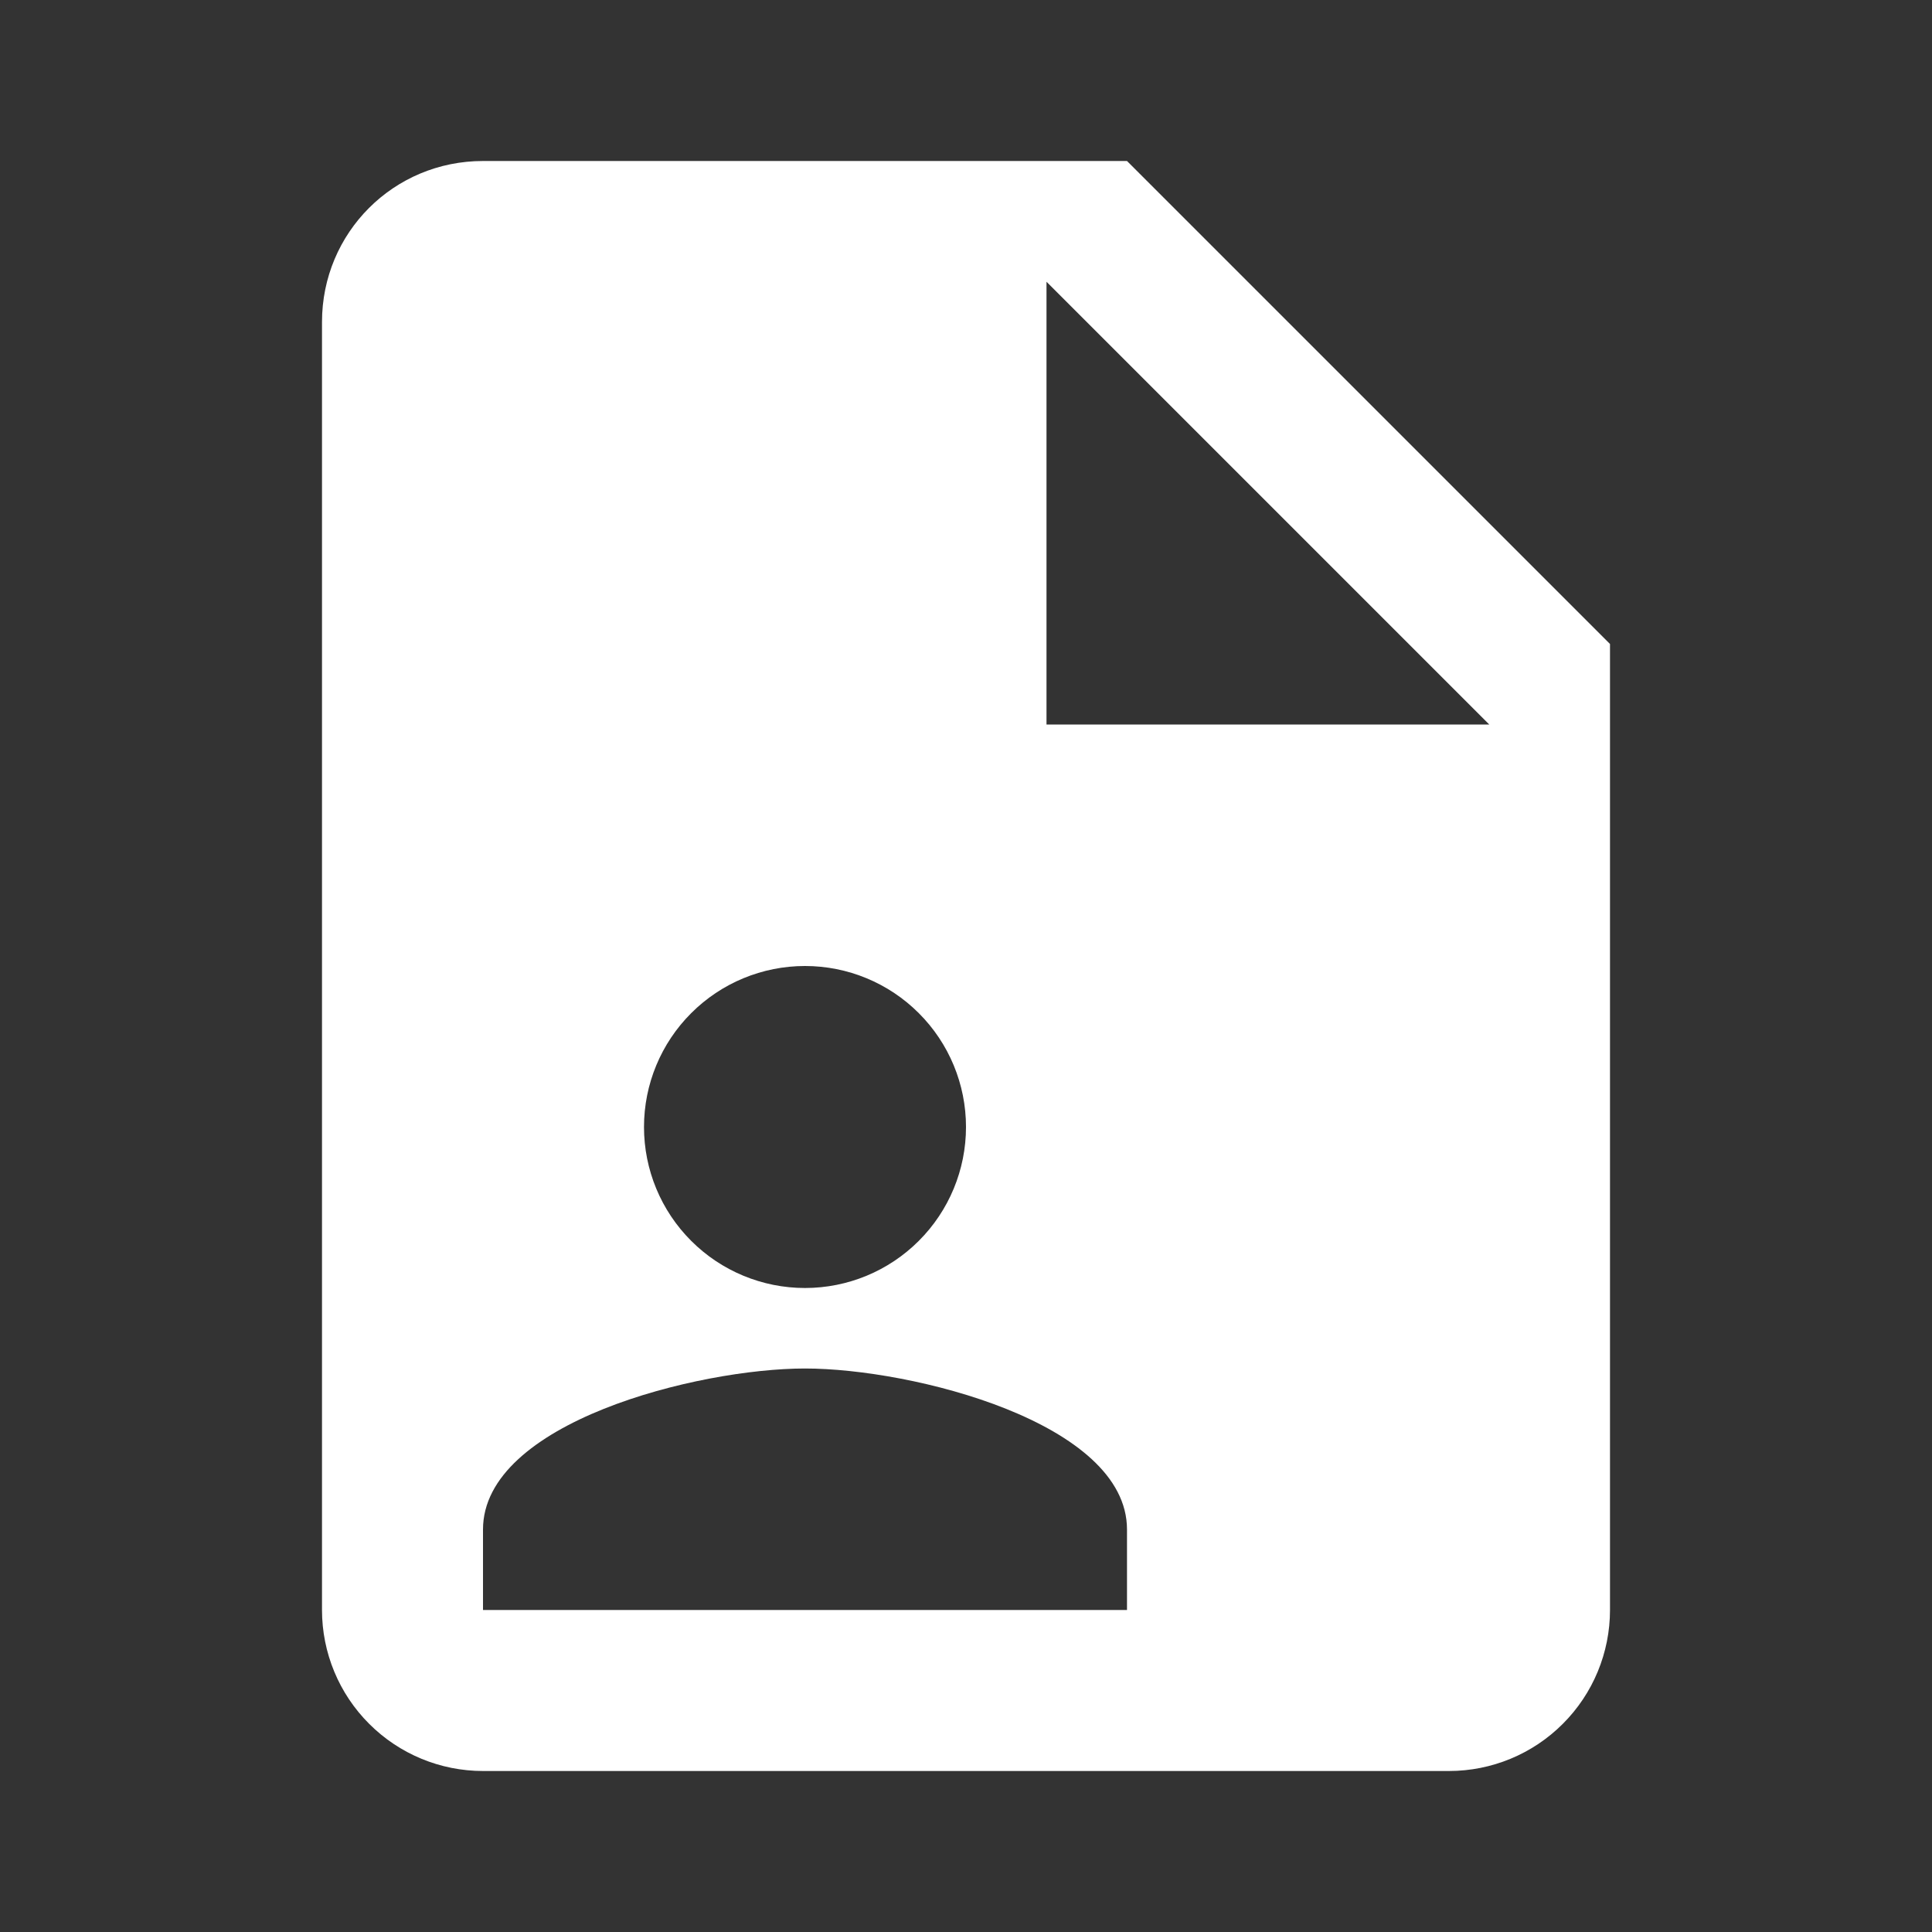 <svg width="48" height="48" viewBox="0 0 48 48" fill="none" xmlns="http://www.w3.org/2000/svg">
<rect x="0" y="0" width="48" height="48" fill="#333333" stroke="none"/>
<path d="M26 18H37L26 7V18ZM12 4H28L40 16V40C40 41.061 39.579 42.078 38.828 42.828C38.078 43.579 37.061 44 36 44H12C10.939 44 9.922 43.579 9.172 42.828C8.421 42.078 8 41.061 8 40V8C8 5.78 9.78 4 12 4ZM28 40V38C28 35.34 22.66 34 20 34C17.34 34 12 35.34 12 38V40H28ZM20 24C18.939 24 17.922 24.421 17.172 25.172C16.421 25.922 16 26.939 16 28C16 29.061 16.421 30.078 17.172 30.828C17.922 31.579 18.939 32 20 32C21.061 32 22.078 31.579 22.828 30.828C23.579 30.078 24 29.061 24 28C24 26.939 23.579 25.922 22.828 25.172C22.078 24.421 21.061 24 20 24Z" fill="white"/>
</svg>
